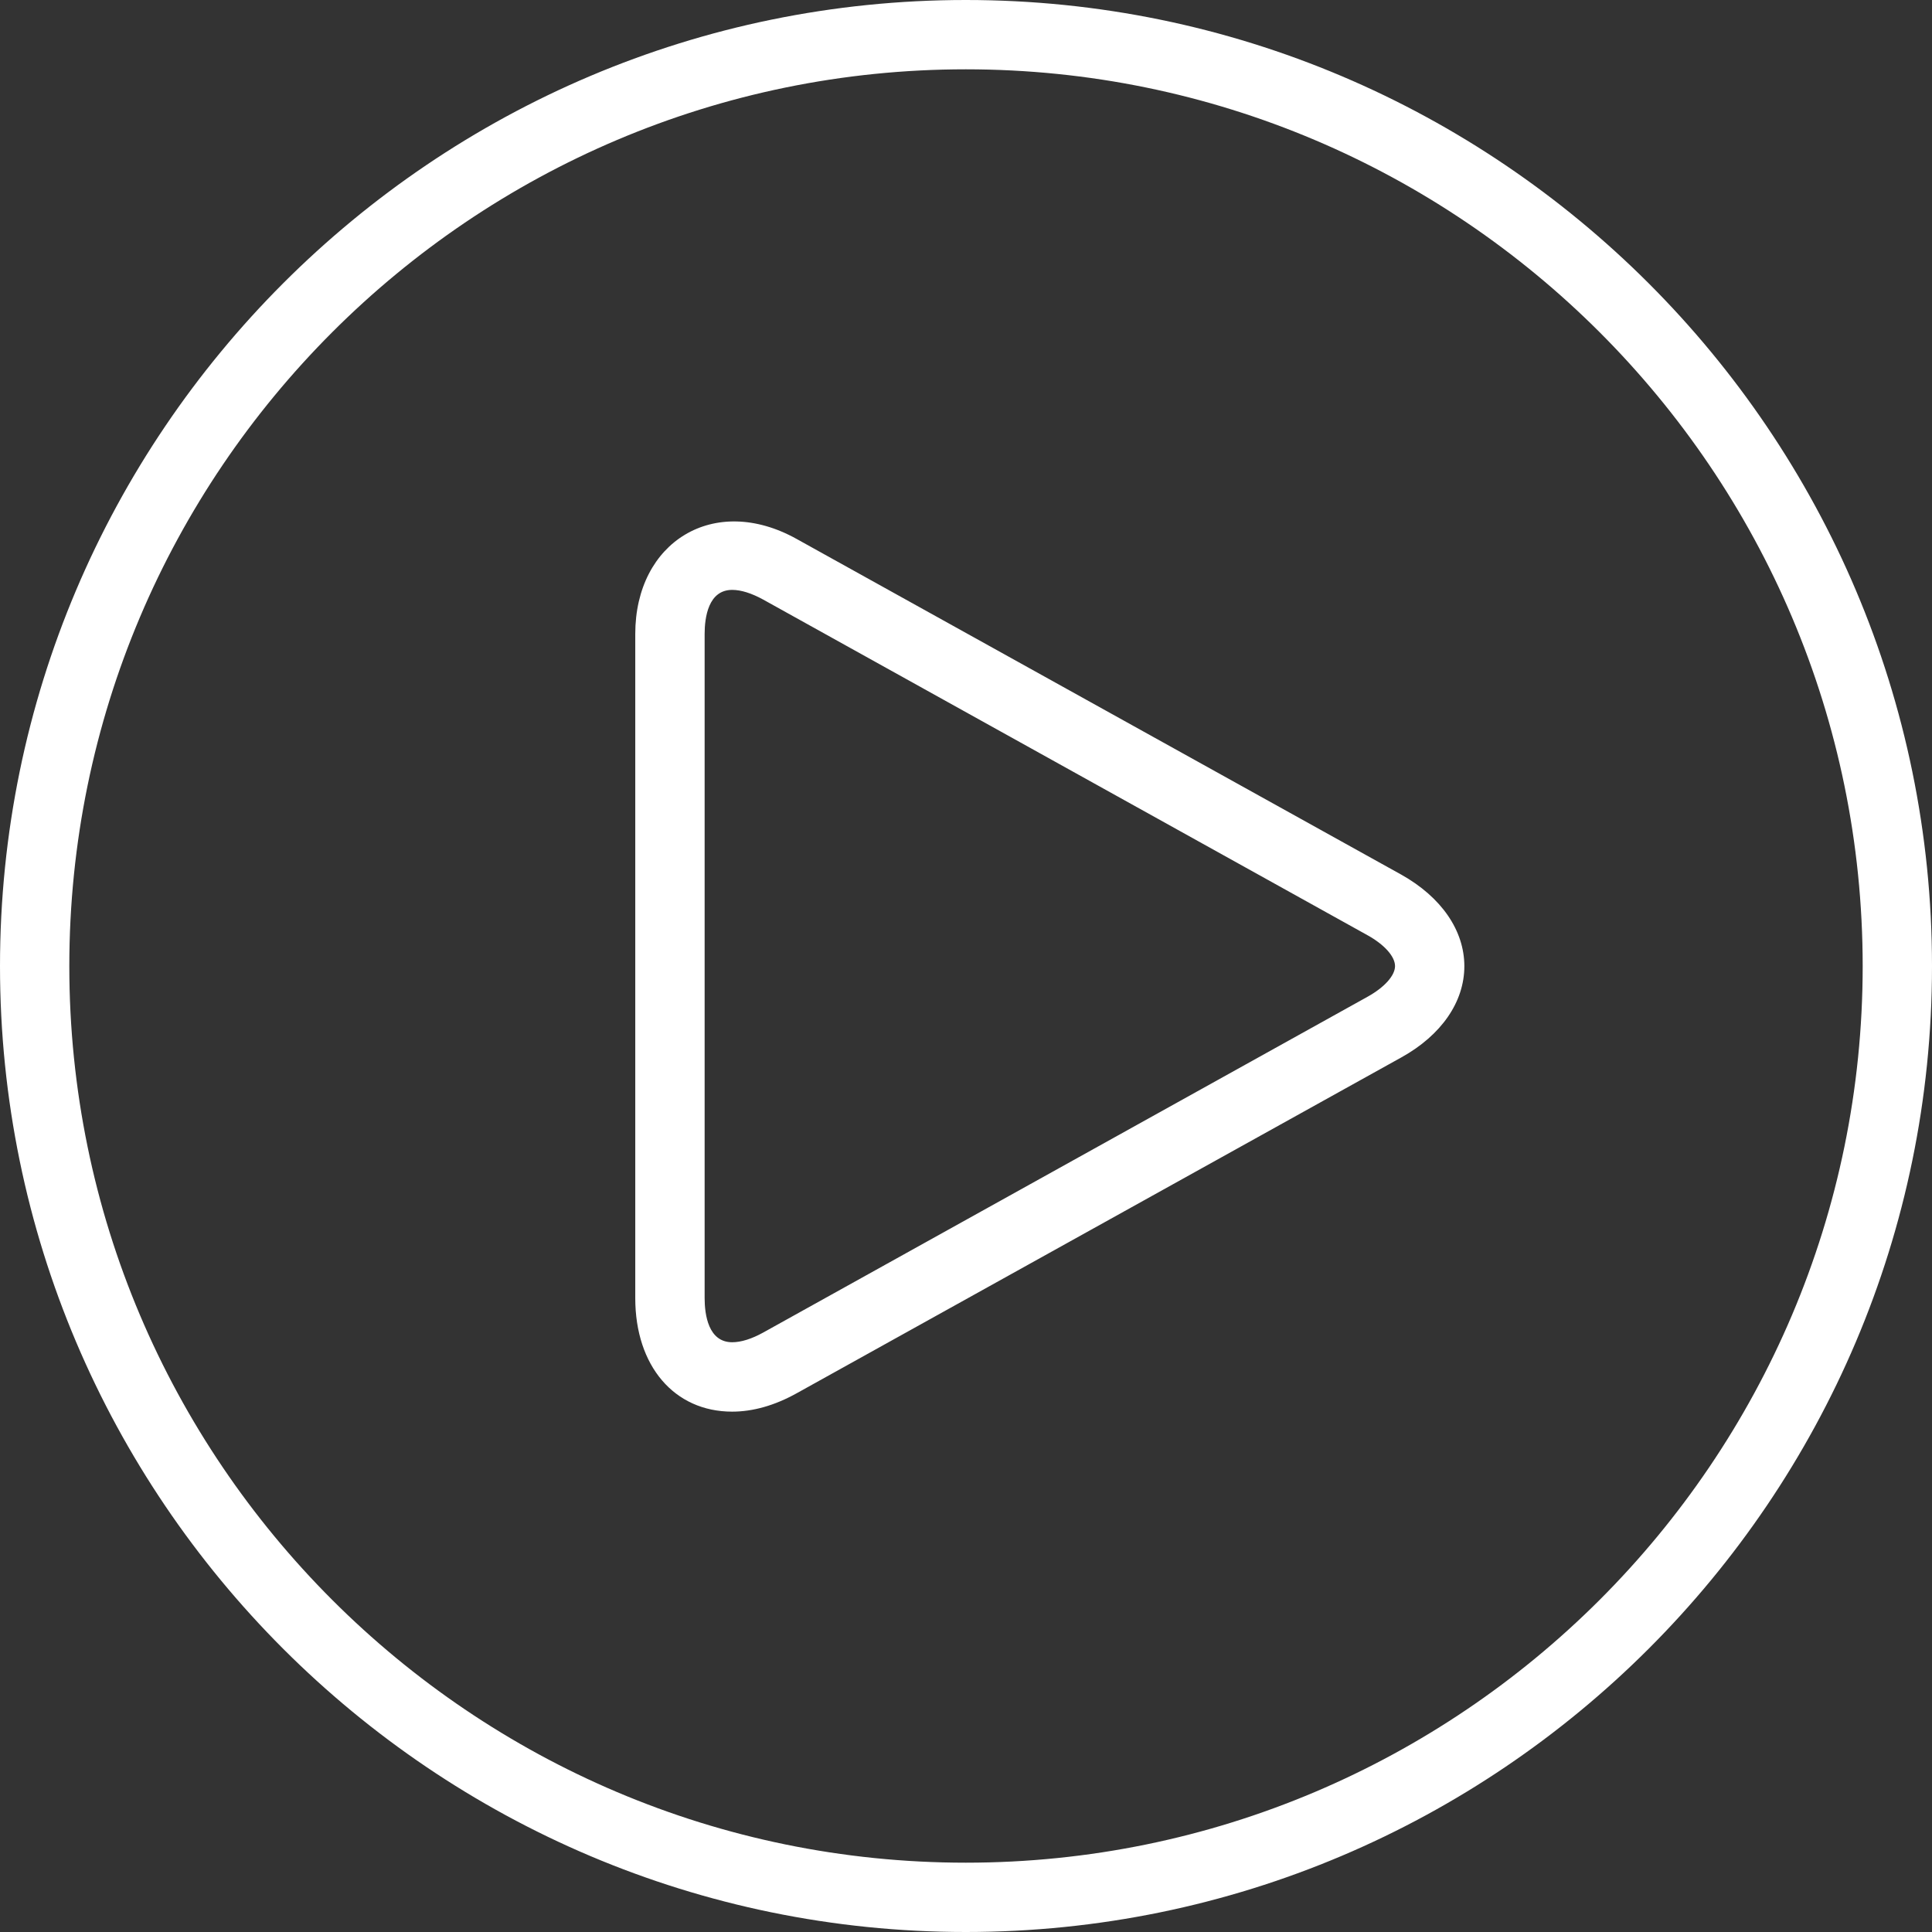 <?xml version="1.0" encoding="UTF-8"?>
<svg width="74px" height="74px" viewBox="0 0 74 74" version="1.1" xmlns="http://www.w3.org/2000/svg" xmlns:xlink="http://www.w3.org/1999/xlink">
    <rect x="0" y="0" width="74" height="74" fill="#333333" stroke="none"/>
    <!-- Generator: Sketch 42 (36781) - http://www.bohemiancoding.com/sketch -->
    <title>icon-play_while</title>
    <desc>Created with Sketch.</desc>
    <defs></defs>
    <g id="Desktop---1400px" stroke="none" stroke-width="1" fill="none" fill-rule="evenodd">
        <g id="digitalml---Homepage-Copy" transform="translate(-920, -5028)" fill="#FFFFFF">
            <g id="thumbnail-plan-design-build-run" transform="translate(734, 4940)">
                <path d="M222.993,88 C202.591,88 186,104.6 186,125.005 C186,145.407 202.594,162 222.993,162 C243.391,162 260,145.405 260,125.005 C260,104.6 243.394,88 222.993,88 L222.993,88 Z M222.993,159.345 C204.057,159.345 188.655,143.947 188.655,125.005 C188.655,106.063 204.057,90.655 222.993,90.655 C241.933,90.655 257.345,106.063 257.345,125.005 C257.345,143.947 241.933,159.345 222.993,159.345 L222.993,159.345 Z M239.673,121.501 L216.511,108.642 C213.355,106.887 210.332,108.748 210.332,112.282 L210.332,137.721 C210.332,140.319 211.825,142.069 214.043,142.069 C214.842,142.069 215.676,141.832 216.515,141.365 L239.673,128.502 C241.205,127.653 242.088,126.377 242.088,125.007 C242.088,123.638 241.205,122.36 239.673,121.501 L239.673,121.501 Z M238.382,126.177 L215.23,139.041 C214.791,139.283 214.386,139.411 214.045,139.411 C213.13,139.411 212.989,138.355 212.989,137.718 L212.989,112.282 C212.989,111.65 213.13,110.594 214.045,110.594 C214.388,110.594 214.793,110.725 215.23,110.964 L238.382,123.823 C239.029,124.183 239.433,124.637 239.433,125.005 C239.431,125.368 239.026,125.819 238.382,126.177 L238.382,126.177 Z" id="icon-play_while"></path>
            </g>
        </g>
    </g>
</svg>